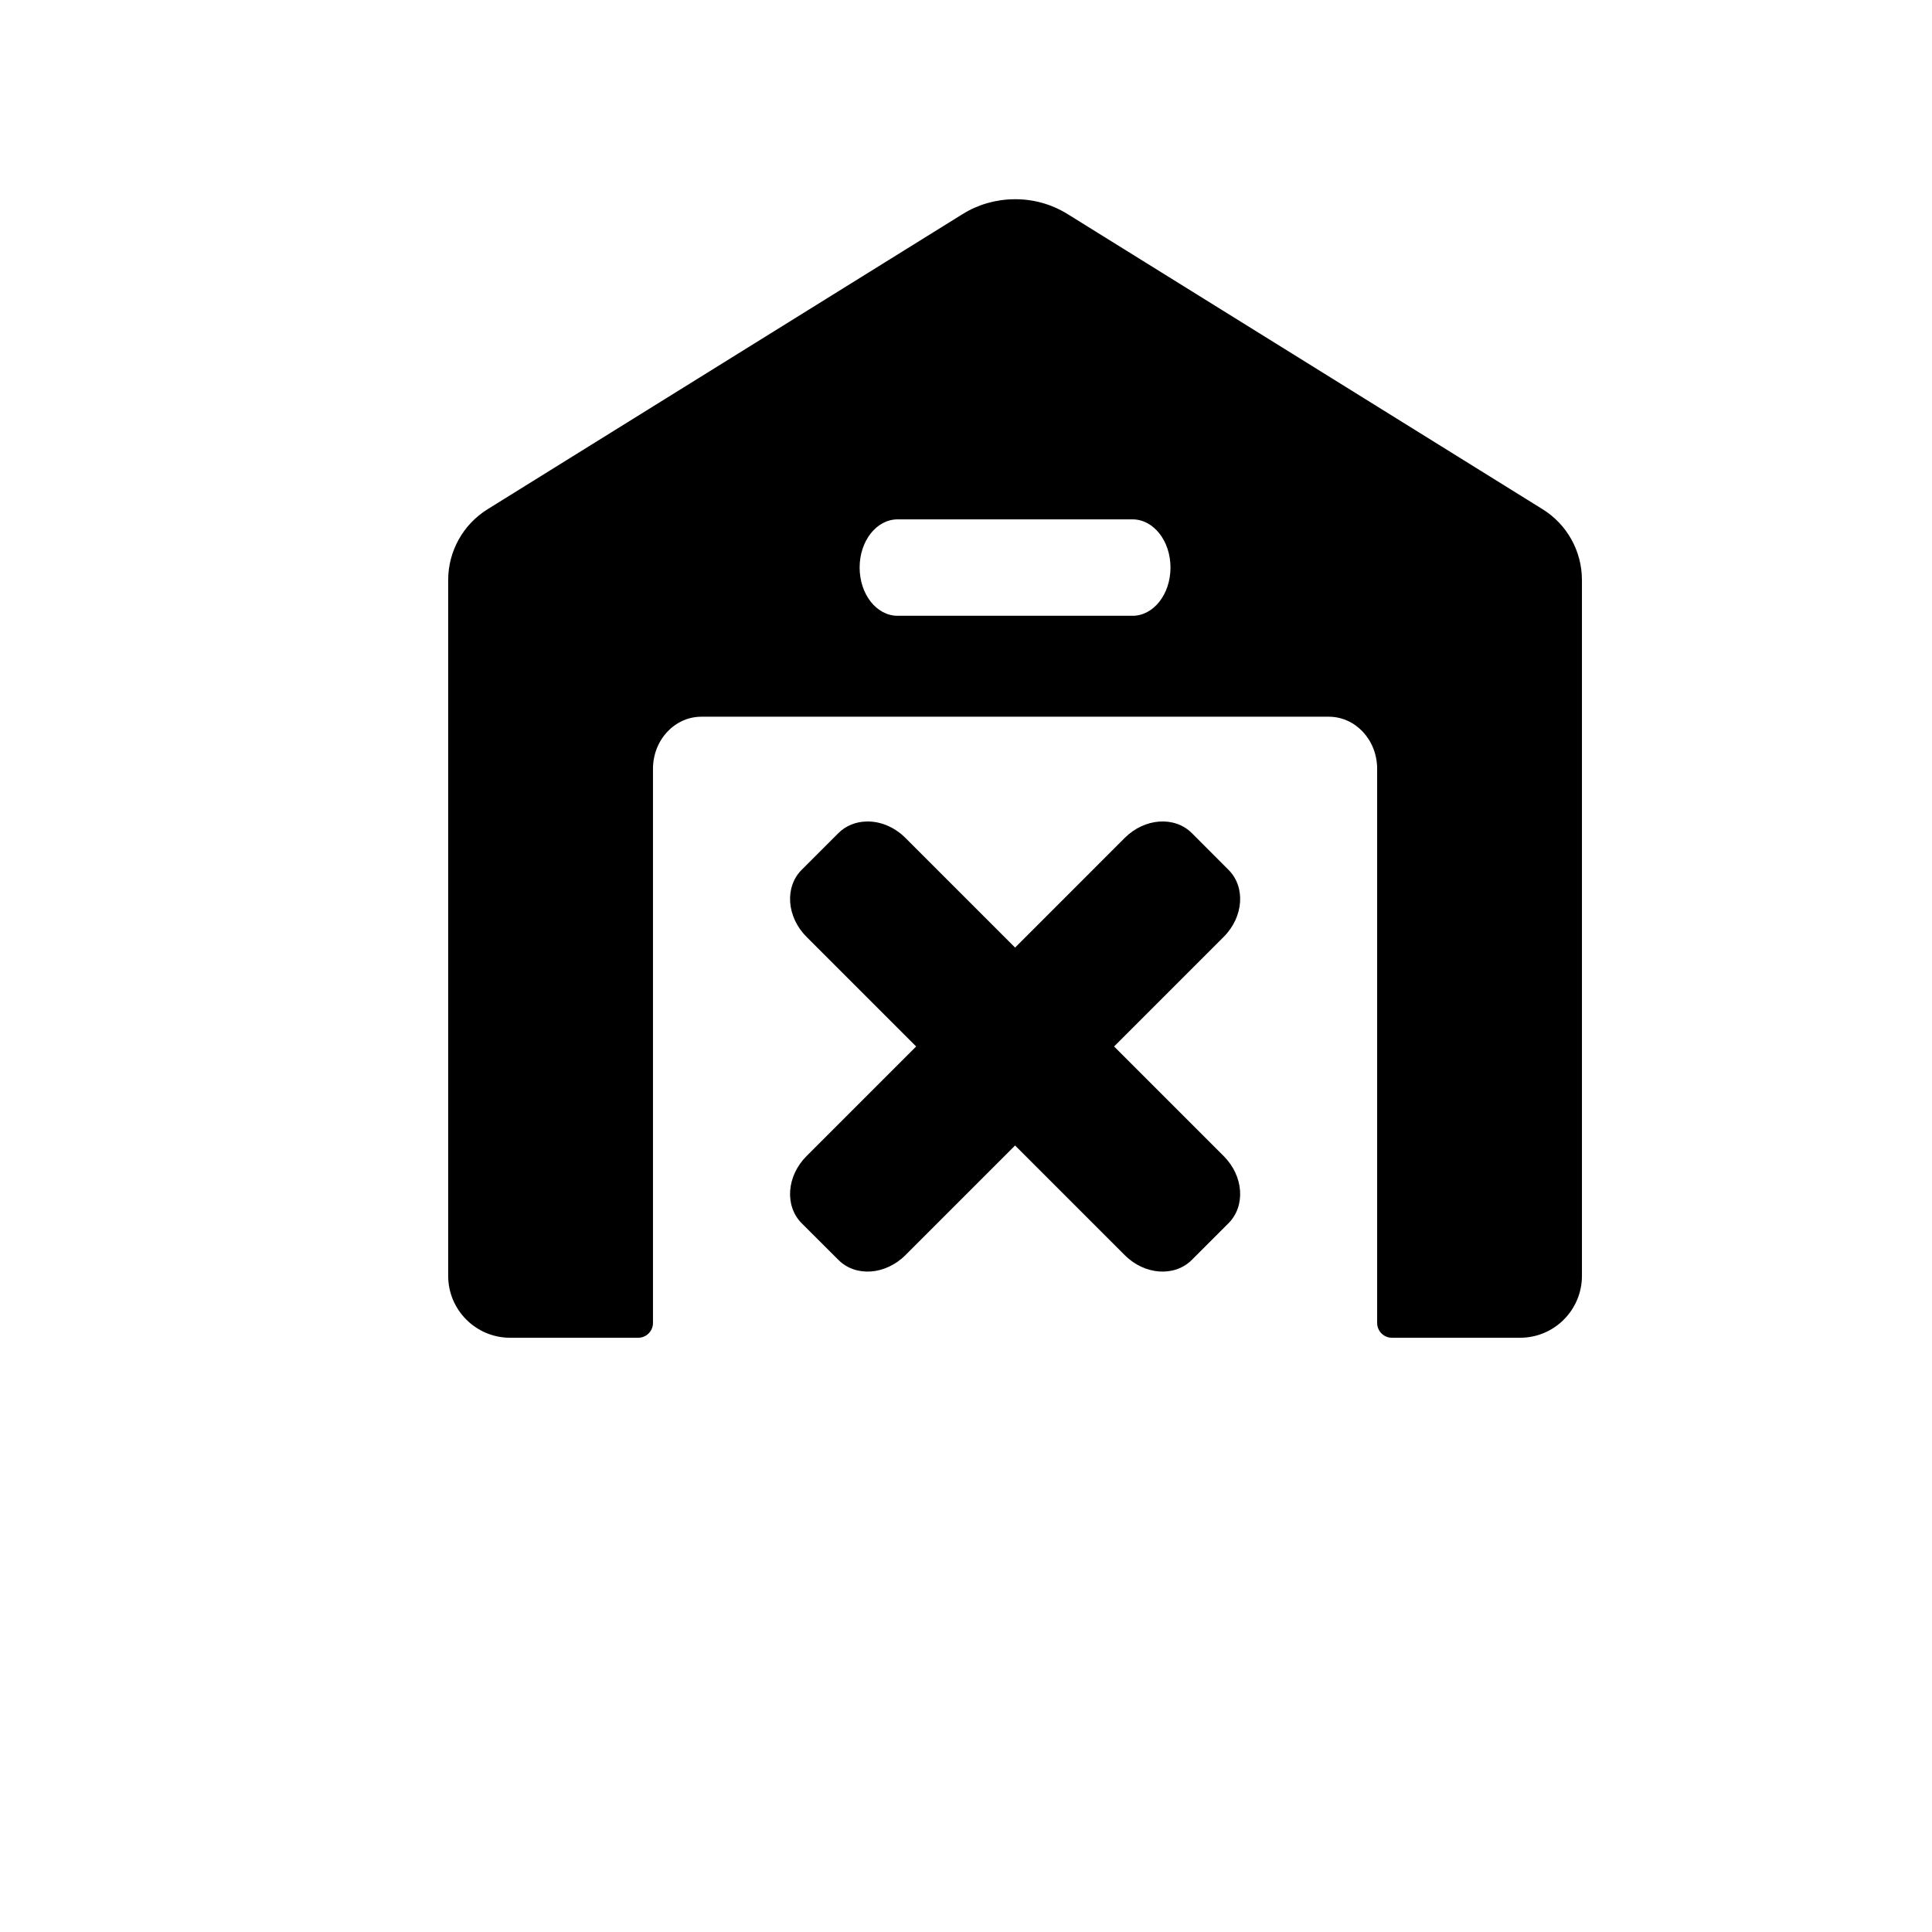 <?xml version="1.0" encoding="UTF-8" standalone="no" ?>
<!DOCTYPE svg PUBLIC "-//W3C//DTD SVG 1.1//EN" "http://www.w3.org/Graphics/SVG/1.1/DTD/svg11.dtd">
<svg xmlns="http://www.w3.org/2000/svg" xmlns:xlink="http://www.w3.org/1999/xlink" version="1.1" width="1080" height="1080" viewBox="0 0 1080 1080" xml:space="preserve">
<desc>Created with Fabric.js 5.2.4</desc>
<defs>
</defs>
<g transform="matrix(1 0 0 1 540 540)" id="859a20c8-3de5-4cdc-b0e4-b42dd7636c1f"  >
<rect style="stroke: none; stroke-width: 1; stroke-dasharray: none; stroke-linecap: butt; stroke-dashoffset: 0; stroke-linejoin: miter; stroke-miterlimit: 4; fill: rgb(255,255,255); fill-rule: nonzero; opacity: 1; visibility: hidden;" vector-effect="non-scaling-stroke"  x="-540" y="-540" rx="0" ry="0" width="1080" height="1080" />
</g>
<g transform="matrix(1 0 0 1 540 540)" id="f4a785e1-73c7-4c47-af2f-42578bb532ca"  >
</g>
<g transform="matrix(1.33 0 0 1.33 567.43 429.59)"  >
<path style="stroke: none; stroke-width: 1; stroke-dasharray: none; stroke-linecap: butt; stroke-dashoffset: 0; stroke-linejoin: miter; stroke-miterlimit: 4; fill: rgb(0,0,0); fill-rule: nonzero; opacity: 1;" vector-effect="non-scaling-stroke"  transform=" translate(-350, -286.28)" d="M 300.64 181.57 L 399.351 181.57 C 408.199 181.57 415.324 190.605 415.324 201.816 C 415.324 213.058 408.195 222.101 399.351 222.101 L 300.64 222.101 C 291.784 222.101 284.667 213.054 284.667 201.816 C 284.667 190.605 291.792 181.57 300.64 181.57 z M 349.609 47.02 C 341.929 47.09 334.379 49.247 327.937 53.274 L 128.327 177.294 C 118.022 183.673 111.733 194.954 111.733 207.075 L 111.733 499.525 C 111.733 513.88 123.401 525.545 137.768 525.545 L 191.588 525.545 C 195.022 525.545 197.811 522.764 197.811 519.322 L 197.811 286.452 C 197.811 274.288 206.92 264.518 218.19 264.518 L 481.83 264.518 C 493.111 264.518 502.182 274.288 502.182 286.452 L 502.182 519.322 C 502.182 522.764 504.971 525.545 508.404 525.545 L 562.263 525.545 C 576.622 525.545 588.259 513.877 588.259 499.525 L 588.259 207.075 C 588.259 194.954 582.002 183.673 571.697 177.294 L 372.097 53.274 C 365.097 48.922 357.288 46.918 349.609 47.02 z" stroke-linecap="round" />
</g>
<g transform="matrix(1.33 0 0 1.33 567.45 585.02)"  >
<path style="stroke: none; stroke-width: 1; stroke-dasharray: none; stroke-linecap: butt; stroke-dashoffset: 0; stroke-linejoin: miter; stroke-miterlimit: 4; fill: rgb(0,0,0); fill-rule: nonzero; opacity: 1;" vector-effect="non-scaling-stroke"  transform=" translate(-350.01, -402.86)" d="M 287.52 308.28 C 283.114 308.378 278.926 309.991 275.758 313.139 L 260.297 328.596 C 253.074 335.815 253.981 348.397 262.336 356.752 L 308.418 402.834 L 262.336 448.916 C 253.981 457.28 253.07 469.854 260.297 477.123 L 275.758 492.549 C 282.981 499.803 295.559 498.901 303.914 490.534 L 350.004 444.452 L 396.086 490.534 C 404.449 498.909 417.016 499.803 424.277 492.549 L 439.703 477.123 C 446.957 469.858 446.055 457.279 437.691 448.916 L 391.609 402.834 L 437.691 356.752 C 446.055 348.389 446.957 335.814 439.703 328.596 L 424.277 313.139 C 417.015 305.909 404.441 306.819 396.086 315.178 L 350.004 361.269 L 303.922 315.187 C 299.223 310.487 293.195 308.112 287.52 308.28 z" stroke-linecap="round" />
</g>
</svg>